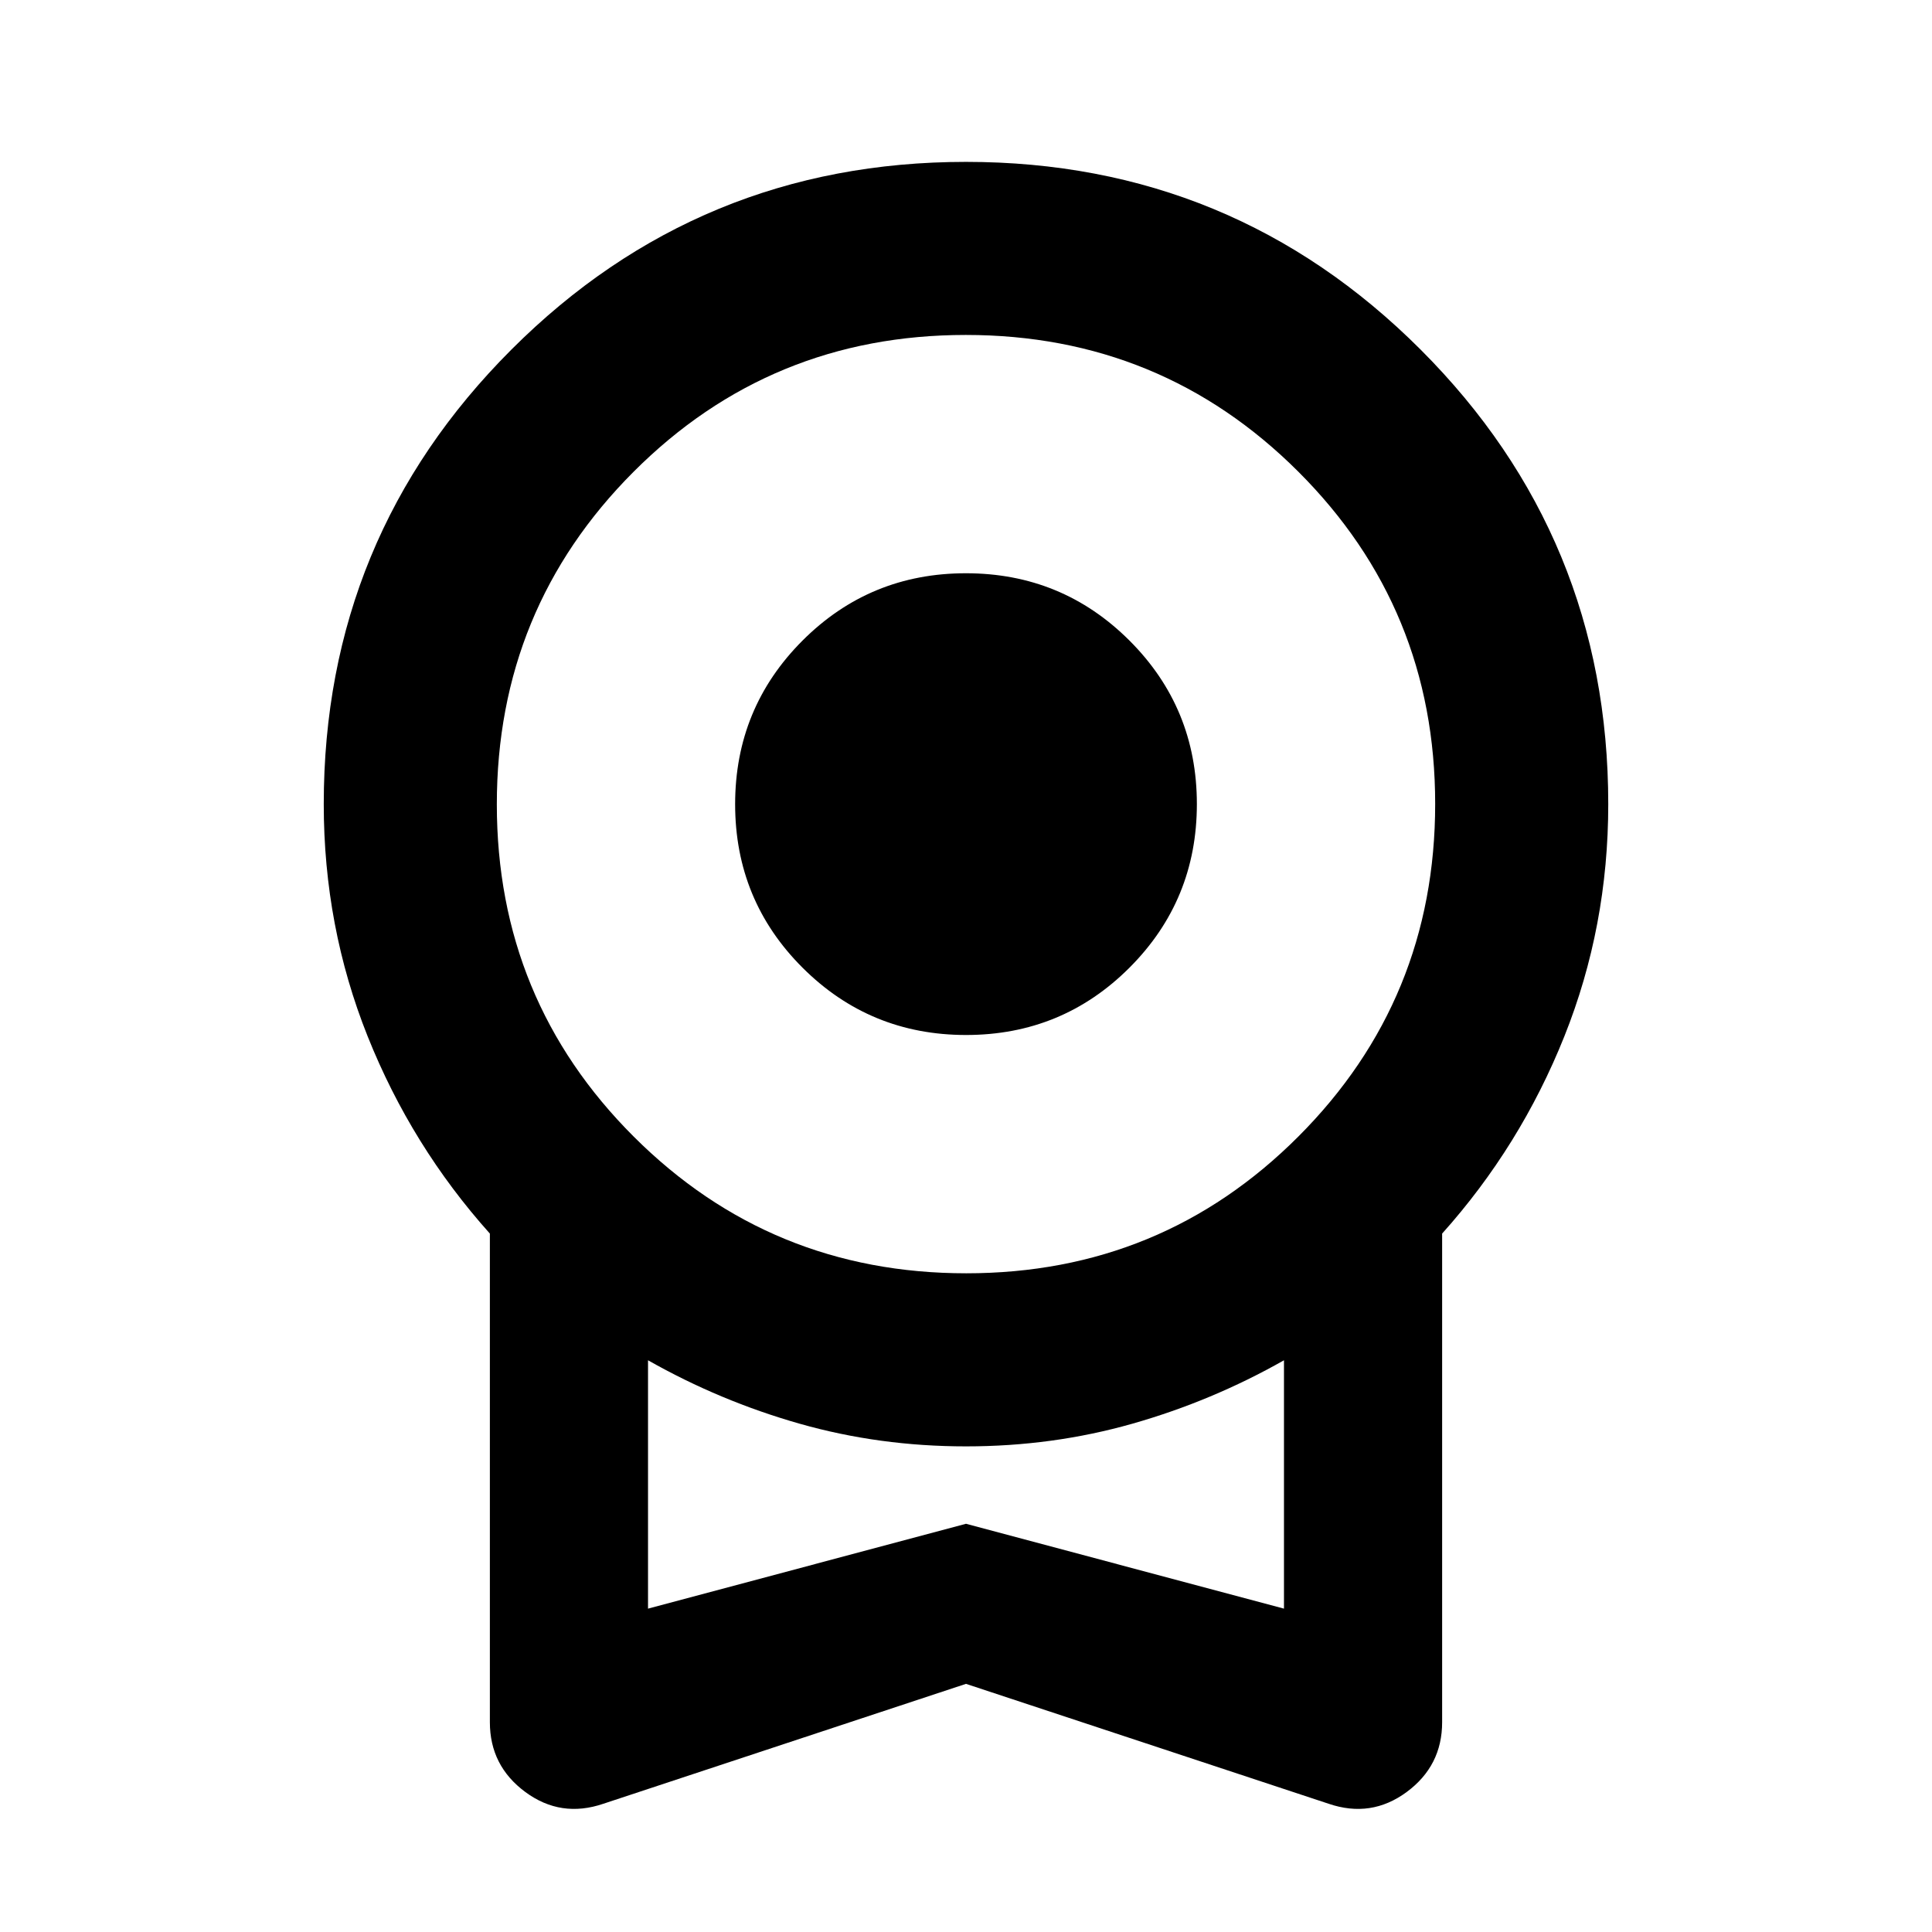 <svg xmlns="http://www.w3.org/2000/svg" height="24" viewBox="0 -960 960 960" width="24"><path d="M480.042-445.717q-47.781 0-81.27-33.447t-33.489-81.229q0-47.781 33.447-81.27 33.446-33.489 81.228-33.489 47.781 0 81.27 33.447t33.489 81.228q0 47.781-33.446 81.27-33.447 33.49-81.229 33.49ZM480-123.304 299.848-63.739q-21.131 7.217-38.783-5.797-17.652-13.013-17.652-34.703v-242.804q-38.913-43.435-60.728-97.998-21.816-54.563-21.816-115.394 0-132.609 93.261-225.87 93.261-93.26 225.87-93.26t225.87 93.26q93.261 93.261 93.261 225.87 0 60.831-21.816 115.394-21.815 54.563-60.728 97.998v242.804q0 21.69-17.652 34.704-17.652 13.013-38.783 5.796L480-123.304Zm.118-204q97.186 0 165.099-68.031 67.913-68.031 67.913-165.217 0-97.187-68.03-165.1-68.031-67.913-165.218-67.913-97.186 0-165.099 68.03-67.913 68.031-67.913 165.218 0 97.187 68.03 165.1 68.031 67.913 165.218 67.913ZM322-160.674l158-42.174 158 42.174v-123.413q-35.739 20.261-75.352 31.522-39.612 11.261-82.648 11.261-43.036 0-82.648-11.261-39.613-11.261-75.352-31.522v123.413Zm158-61.587Z"/></svg>